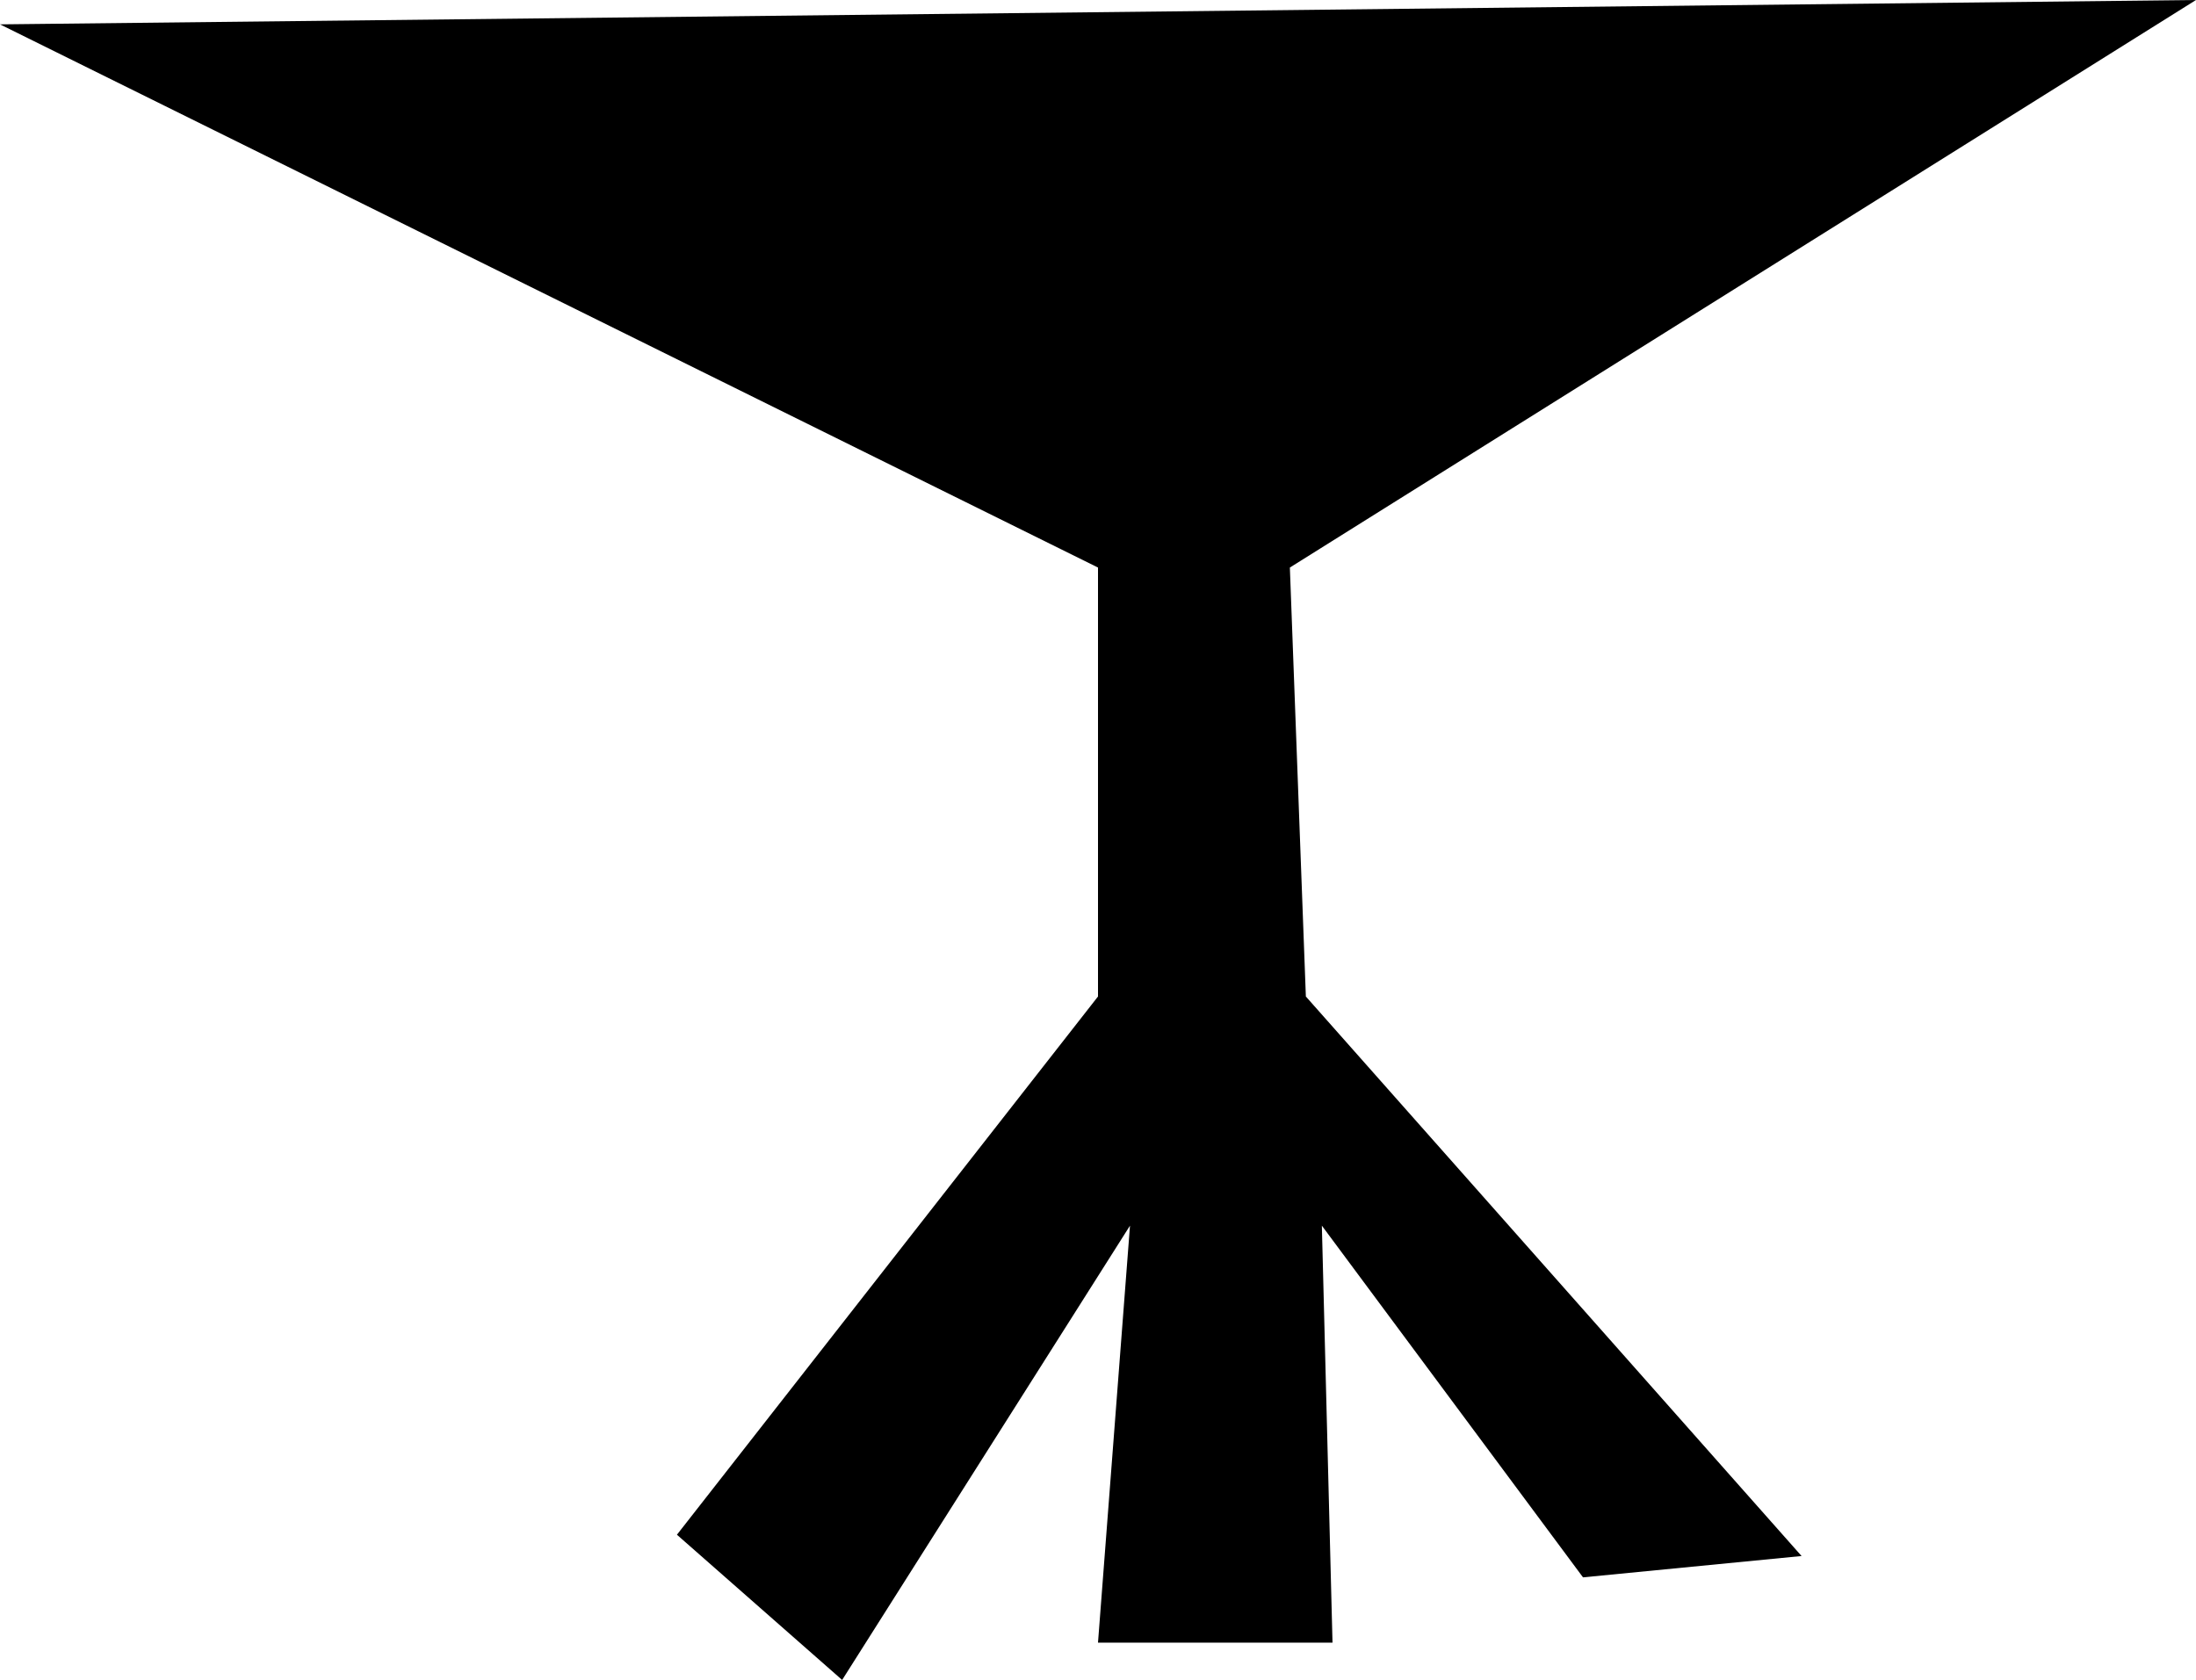 <?xml version="1.0" encoding="UTF-8"?>
<svg id="Capa_1" xmlns="http://www.w3.org/2000/svg" width="443.4" height="339.28" version="1.1" viewBox="0 0 443.4 339.28">
  <!-- Generator: Adobe Illustrator 29.3.1, SVG Export Plug-In . SVG Version: 2.1.0 Build 151)  -->
  <polygon points="0 4.92 443.4 0 260.44 114.62 263.67 201.25 363.76 314.25 319.63 318.56 266.9 247.53 269.05 331.74 221.7 331.74 228.16 247.53 170.04 339.28 136.68 309.95 221.7 201.25 221.7 114.62 0 4.92"/>
</svg>
